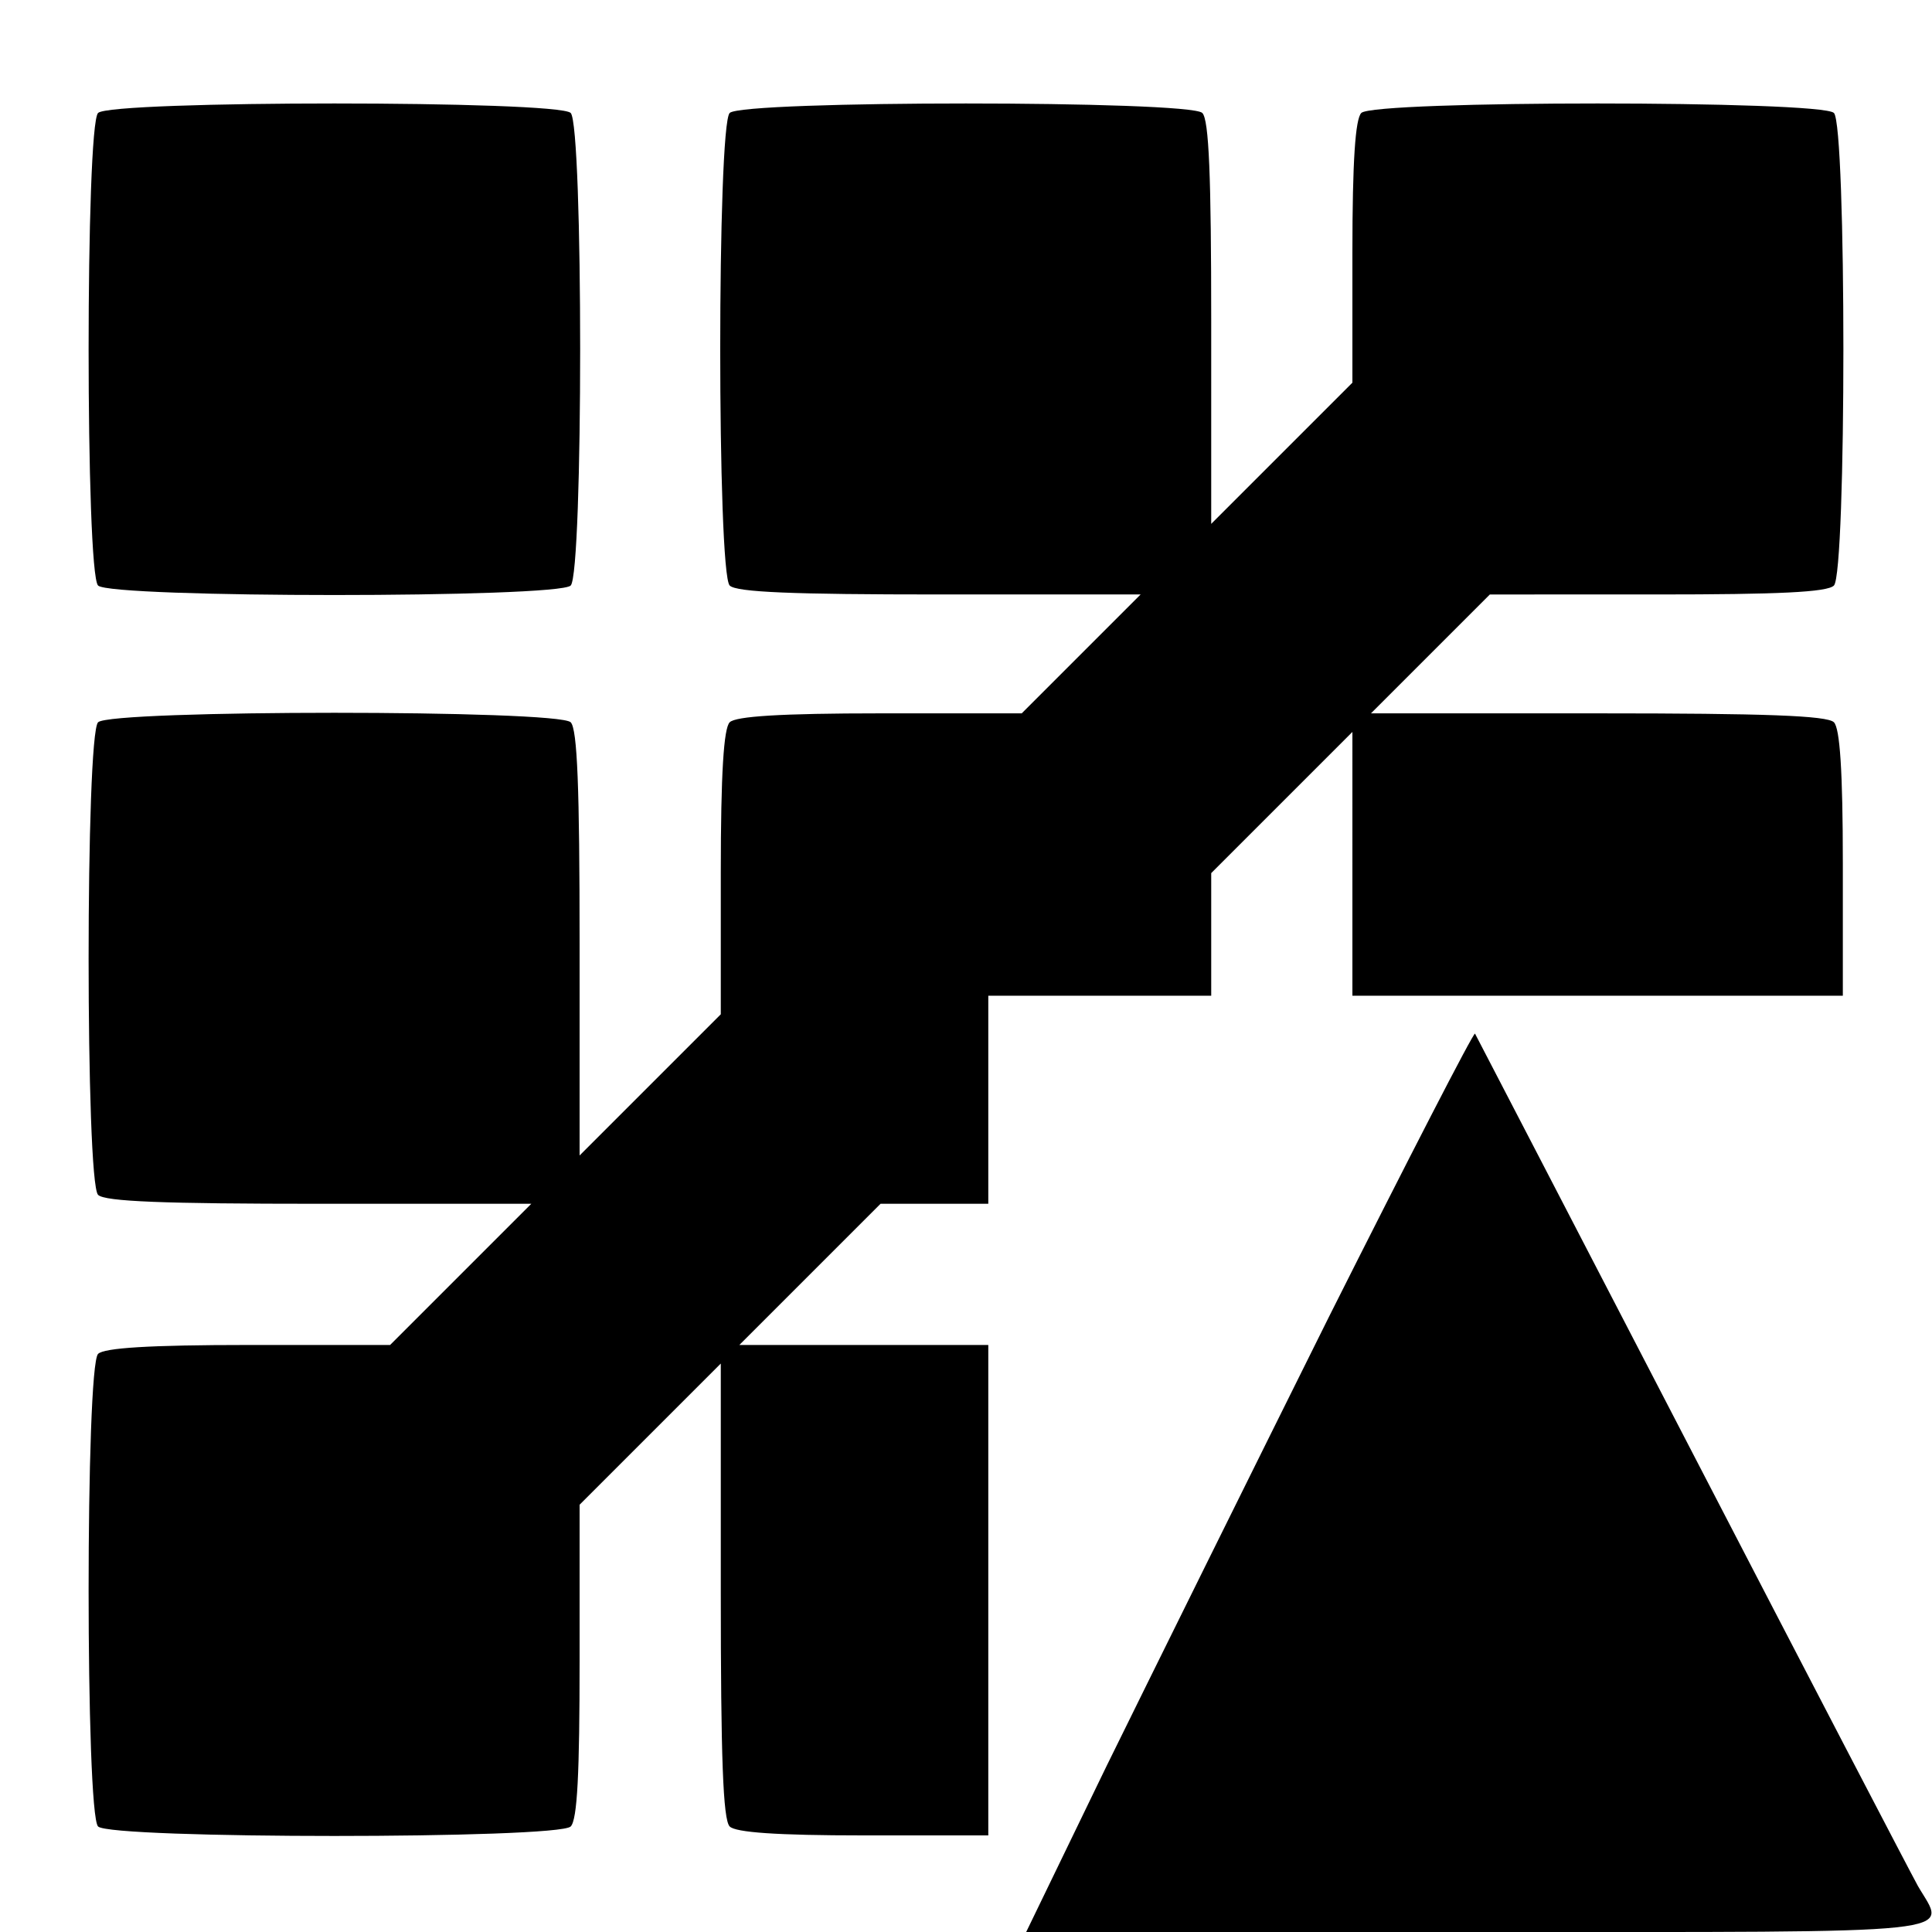 <svg version="1" xmlns="http://www.w3.org/2000/svg" width="346.667" height="346.667" viewBox="0 0 260 260"><path d="M13.2 15.2c-1.7 1.7-1.7 61.9 0 63.6 1.7 1.7 61.9 1.7 63.6 0 1.7-1.7 1.7-61.9 0-63.6-1.7-1.7-61.9-1.7-63.6 0z"/><path d="M98.2 15.2c-1.7 1.7-1.7 61.9 0 63.6.9.9 8.5 1.2 28.2 1.2h27.1l-8 8-8 8h-19c-13.5 0-19.5.4-20.3 1.2-.8.8-1.2 6.8-1.2 20.3v19l-9.5 9.5-9.5 9.5v-28.6c0-20.8-.3-28.8-1.2-29.7-1.7-1.7-61.9-1.7-63.6 0-1.7 1.7-1.7 61.9 0 63.6.9.9 8.9 1.2 29.7 1.2h28.6l-9.5 9.5-9.5 9.5h-19c-13.5 0-19.5.4-20.3 1.2-1.7 1.7-1.7 61.9 0 63.6 1.7 1.7 61.9 1.7 63.6 0 .9-.9 1.2-7.2 1.2-22.3v-21l9.5-9.5 9.5-9.5v30.6c0 22.4.3 30.8 1.2 31.7.8.8 6.3 1.2 18 1.2H133v-66H99.5l9.5-9.5 9.5-9.5H133v-28h30v-16.5l9.5-9.5 9.5-9.5V134h66v-17.8c0-12.5-.4-18.2-1.2-19-.9-.9-9.3-1.2-31.7-1.2h-30.6l8-8 8-8H223c16.3 0 22.9-.3 23.8-1.2 1.7-1.7 1.7-61.9 0-63.6-1.7-1.7-61.9-1.7-63.6 0-.8.8-1.2 6.4-1.2 18.8v17.5l-9.5 9.5-9.5 9.5V43.4c0-19.7-.3-27.3-1.2-28.2-1.7-1.7-61.9-1.7-63.6 0z"/><path d="M178.9 177.1c-10.5 21.1-24 48.4-30 60.6L138.1 260h61c67.1 0 62.8.4 59-6.2-1-1.8-14.8-28.3-30.6-58.8-15.8-30.5-28.9-55.7-29-55.9-.2-.2-9 16.9-19.6 38z"/></svg>